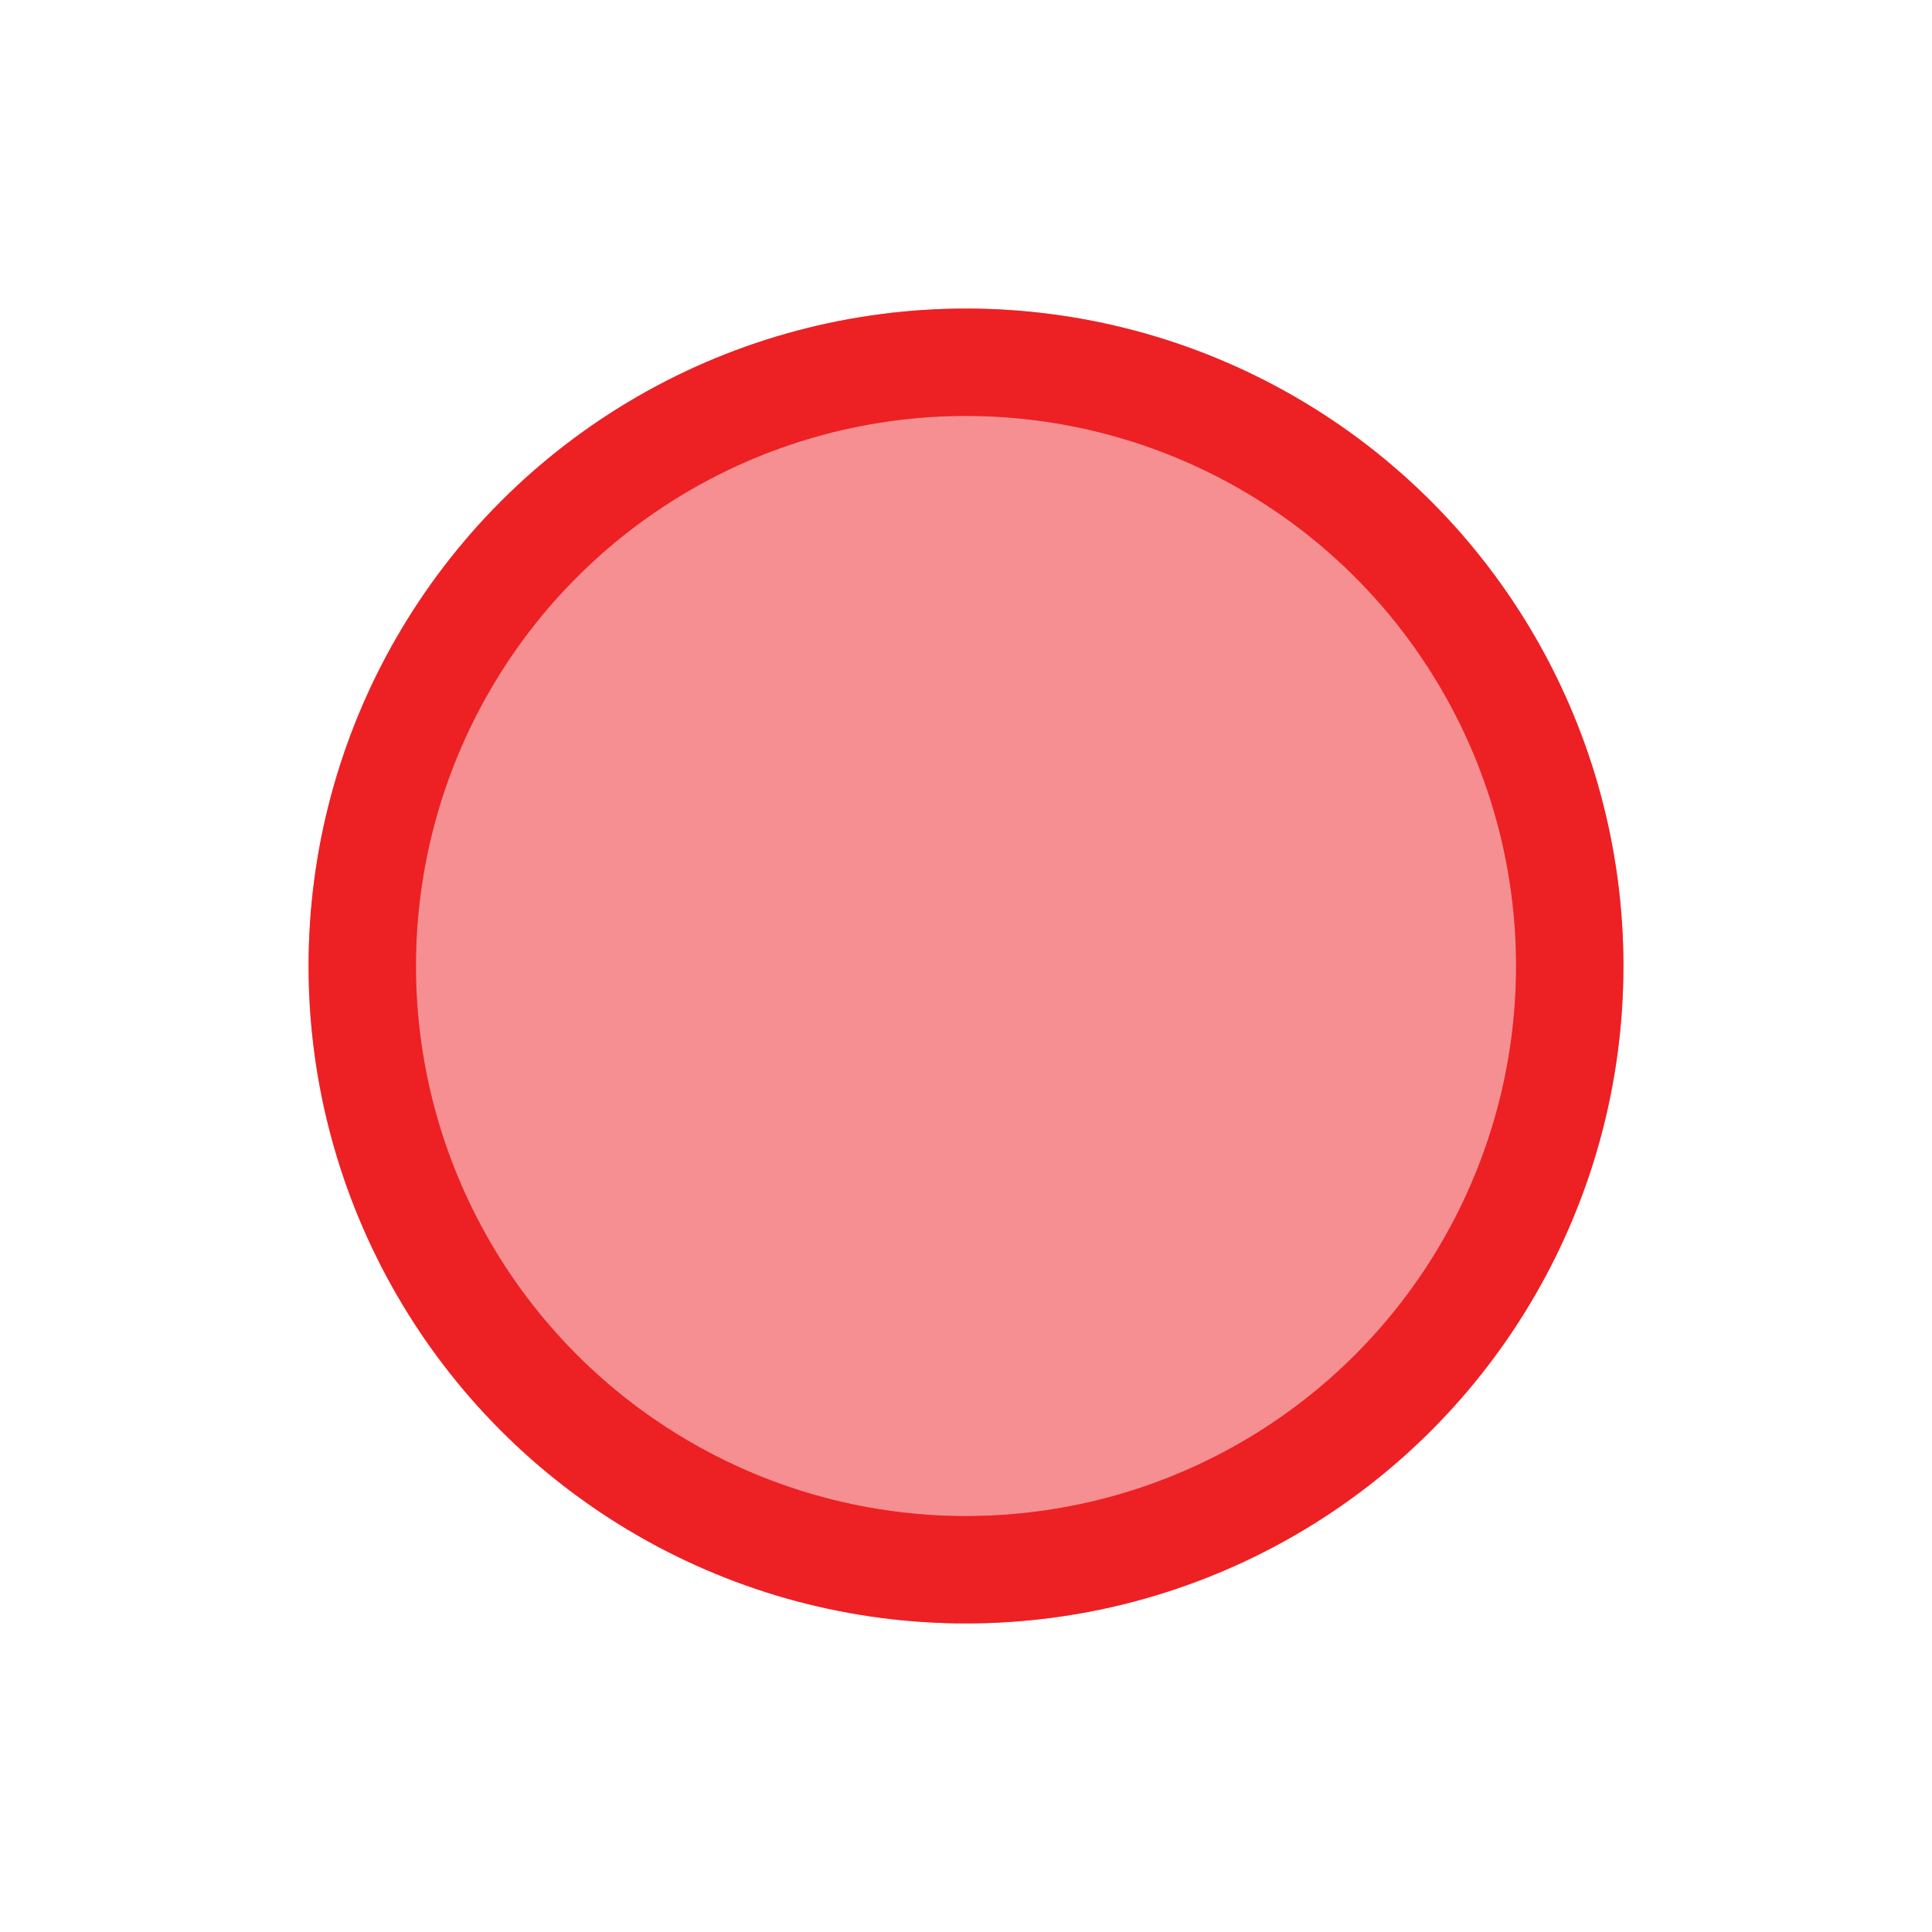 <?xml version="1.0" encoding="UTF-8"?>
<svg id="Layer_1" data-name="Layer 1" xmlns="http://www.w3.org/2000/svg" viewBox="0 0 72 72">
  <defs>
    <style>
      .cls-1 {
        fill: none;
      }

      .cls-1, .cls-2 {
        stroke: #ed2024;
        stroke-miterlimit: 10;
        stroke-width: 4px;
      }

      .cls-2 {
        fill: #ed2024;
        opacity: .5;
      }
    </style>
  </defs>
  <circle class="cls-2" cx="36" cy="36" r="22.5"/>
  <circle class="cls-1" cx="36" cy="36" r="22.5"/>
</svg>